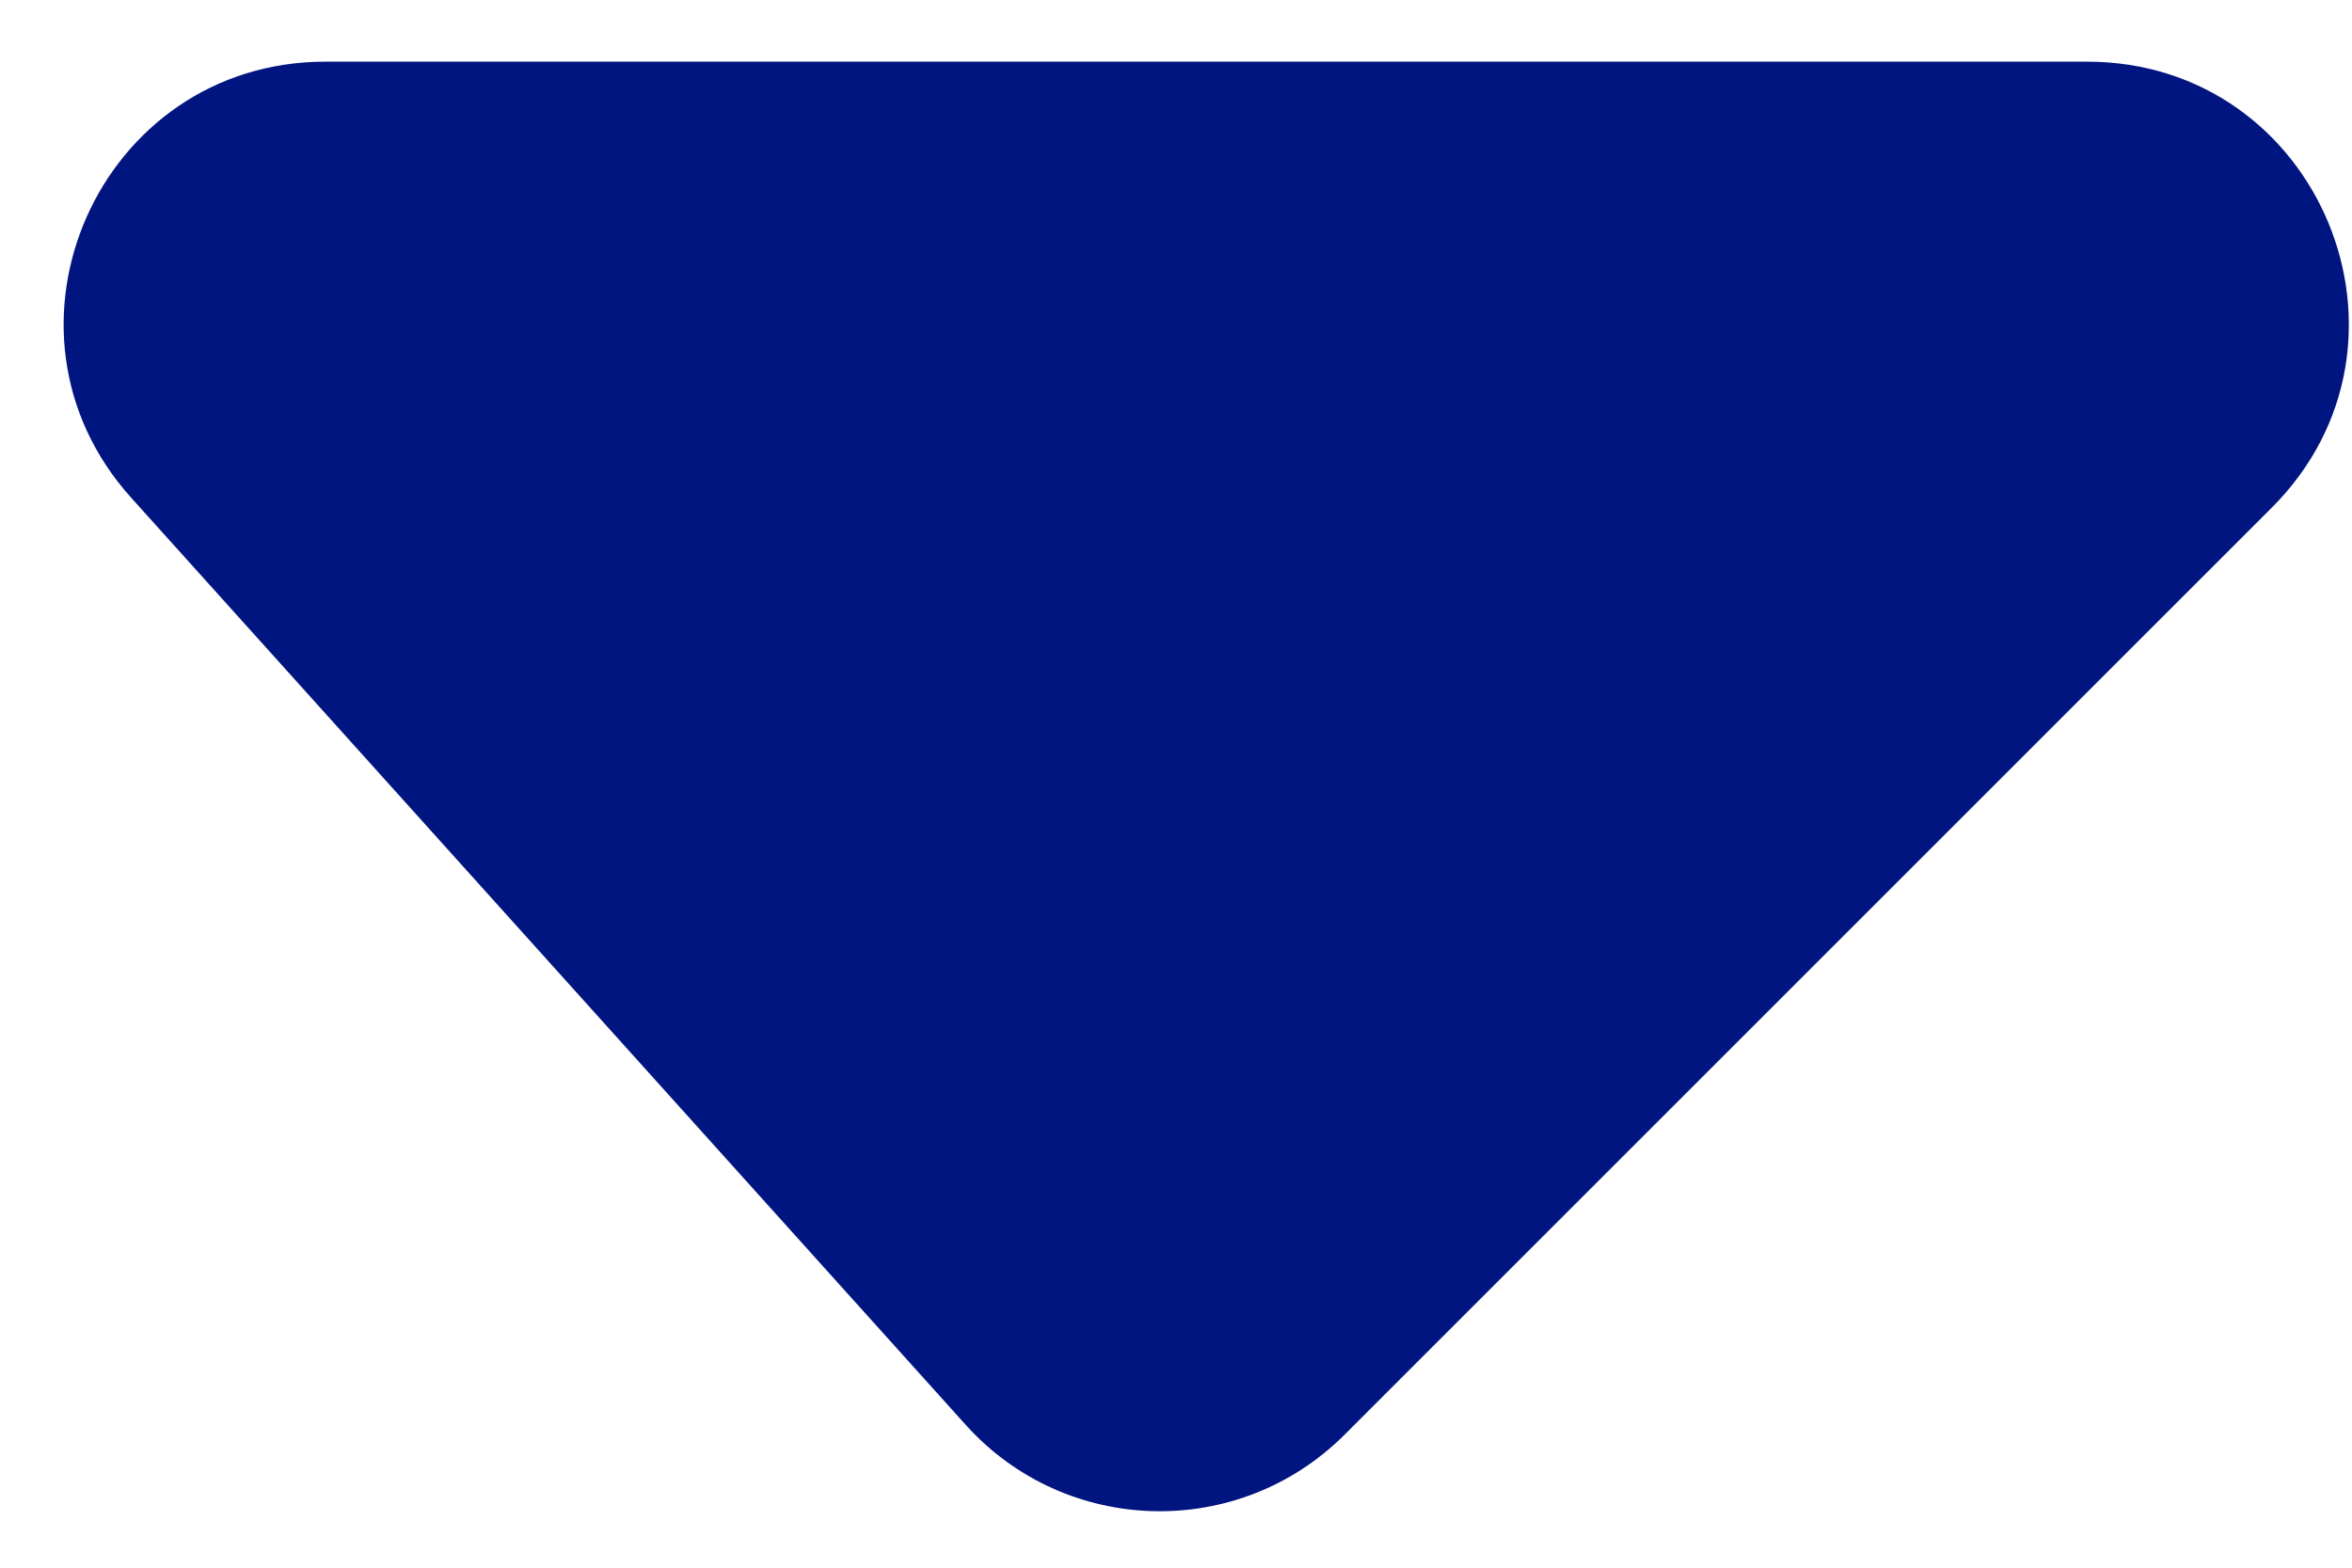 <svg width="9" height="6" viewBox="0 0 9 6" fill="none" xmlns="http://www.w3.org/2000/svg">
<path d="M7.986 0.236H1.245C0.38 0.236 -0.077 1.262 0.502 1.905L3.695 5.453C4.078 5.879 4.74 5.896 5.145 5.491L8.693 1.943C9.323 1.313 8.877 0.236 7.986 0.236Z" fill="#011580"/>
</svg>
